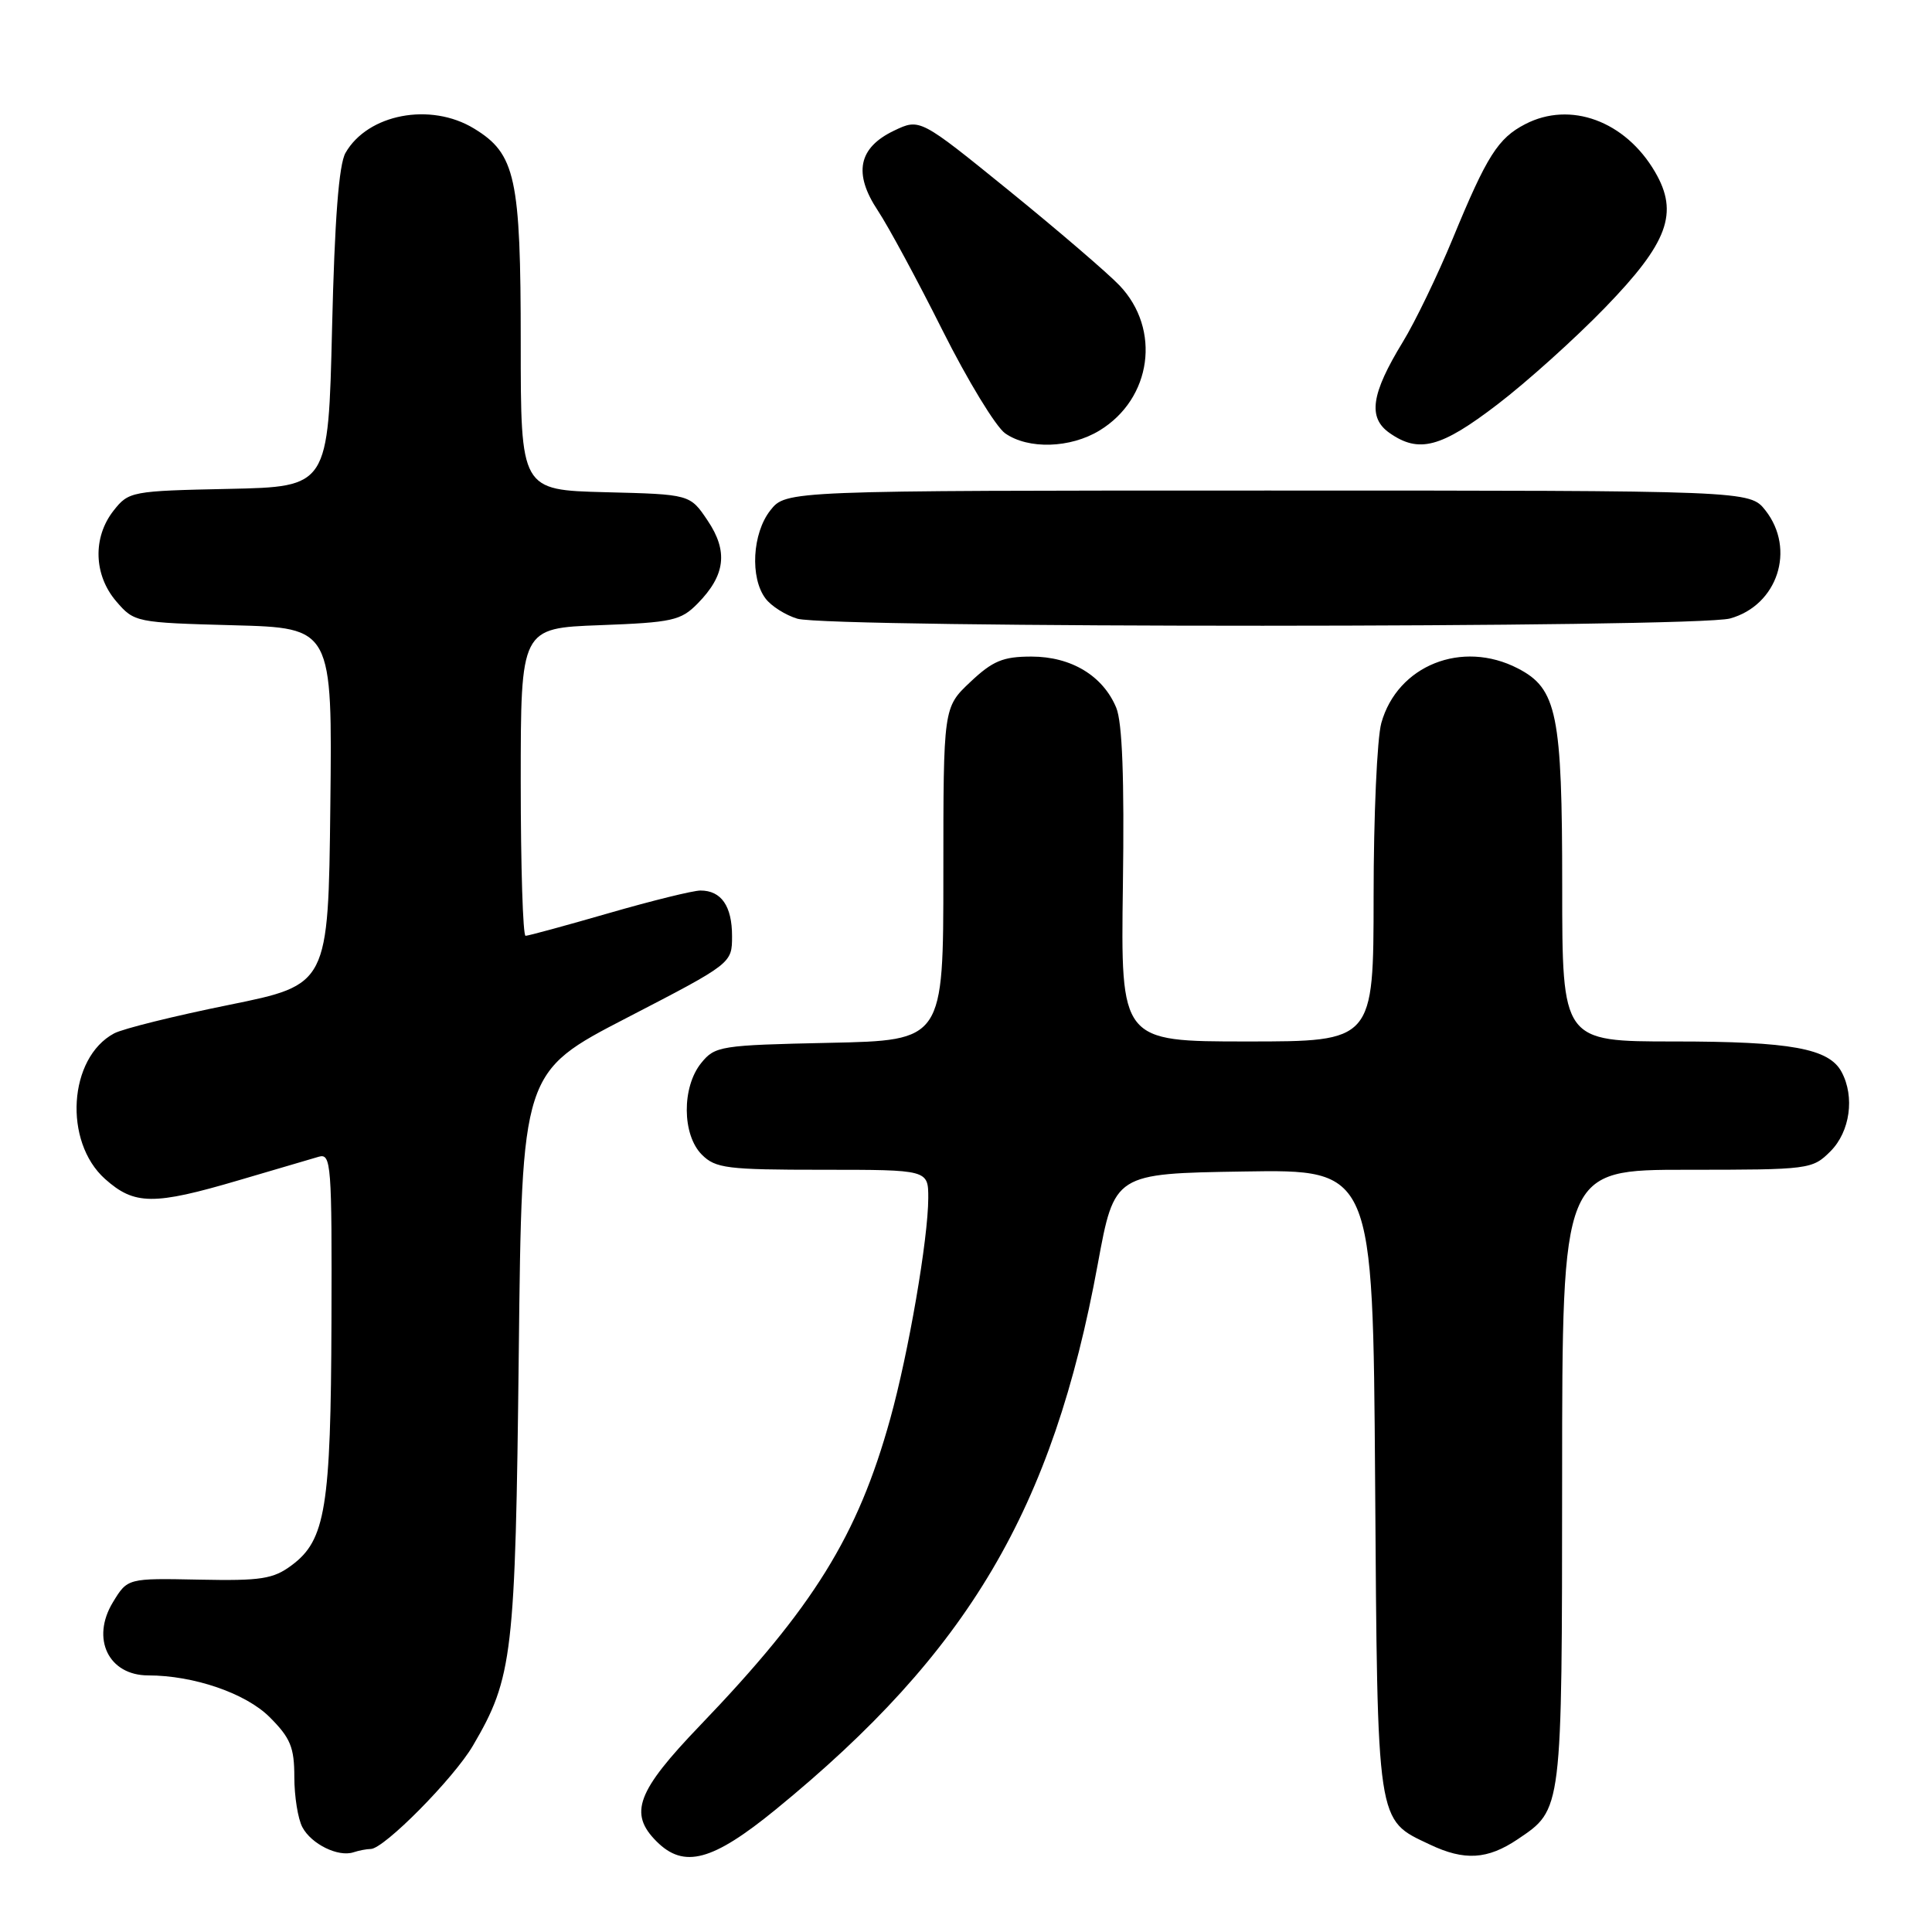 <?xml version="1.0" encoding="UTF-8" standalone="no"?>
<!DOCTYPE svg PUBLIC "-//W3C//DTD SVG 1.1//EN" "http://www.w3.org/Graphics/SVG/1.1/DTD/svg11.dtd" >
<svg xmlns="http://www.w3.org/2000/svg" xmlns:xlink="http://www.w3.org/1999/xlink" version="1.1" viewBox="0 0 256 256">
 <g >
 <path fill="currentColor"
d=" M 49.12 245.00 C 50.87 245.00 60.13 235.64 62.67 231.30 C 67.95 222.29 68.29 219.34 68.74 179.28 C 69.15 142.06 69.15 142.06 83.07 134.86 C 97.00 127.65 97.00 127.65 97.00 124.03 C 97.00 120.06 95.57 118.00 92.82 118.00 C 91.84 118.00 86.37 119.35 80.66 121.00 C 74.95 122.65 69.99 124.00 69.64 124.00 C 69.29 124.00 69.00 114.83 69.00 103.61 C 69.00 83.23 69.00 83.23 79.50 82.84 C 89.09 82.48 90.22 82.23 92.44 79.97 C 96.12 76.23 96.51 73.05 93.76 68.97 C 91.43 65.50 91.43 65.50 80.21 65.22 C 69.00 64.93 69.00 64.93 69.00 45.44 C 69.00 23.52 68.32 20.38 62.81 17.03 C 57.05 13.52 48.73 15.10 45.78 20.26 C 44.90 21.80 44.34 29.10 44.00 43.50 C 43.50 64.50 43.50 64.50 30.30 64.78 C 17.42 65.05 17.05 65.12 15.05 67.66 C 12.26 71.21 12.41 76.20 15.41 79.69 C 17.79 82.46 18.00 82.50 30.93 82.85 C 44.04 83.20 44.04 83.20 43.77 106.84 C 43.50 130.48 43.50 130.48 30.36 133.15 C 23.14 134.61 16.28 136.31 15.12 136.93 C 9.07 140.17 8.38 151.27 13.92 156.22 C 17.81 159.69 20.34 159.72 31.64 156.39 C 36.51 154.95 41.29 153.55 42.25 153.27 C 43.88 152.80 43.99 154.29 43.92 175.13 C 43.84 199.73 43.13 204.07 38.67 207.39 C 36.21 209.23 34.61 209.48 26.37 209.31 C 16.90 209.12 16.90 209.12 14.96 212.31 C 12.03 217.13 14.38 222.00 19.64 222.00 C 25.67 222.00 32.57 224.37 35.73 227.53 C 38.49 230.29 39.00 231.53 39.00 235.47 C 39.00 238.03 39.48 241.03 40.07 242.12 C 41.26 244.36 44.82 246.10 46.83 245.44 C 47.56 245.20 48.60 245.00 49.12 245.00 Z  M 102.81 239.75 C 128.35 218.88 139.49 200.01 145.46 167.50 C 147.67 155.50 147.67 155.50 164.79 155.23 C 181.92 154.95 181.92 154.95 182.21 196.23 C 182.53 242.17 182.36 241.05 189.46 244.41 C 194.04 246.59 197.10 246.40 201.09 243.72 C 207.03 239.71 206.97 240.25 206.99 195.75 C 207.00 155.00 207.00 155.00 223.55 155.00 C 239.78 155.00 240.14 154.95 242.55 152.55 C 245.14 149.95 245.79 145.34 244.02 142.04 C 242.35 138.92 237.29 138.00 221.85 138.00 C 207.00 138.00 207.00 138.00 207.00 117.47 C 207.00 94.60 206.32 91.25 201.13 88.57 C 193.73 84.74 185.16 88.17 183.03 95.81 C 182.47 97.84 182.01 108.16 182.01 118.75 C 182.00 138.00 182.00 138.00 165.25 138.00 C 148.50 138.00 148.50 138.00 148.79 117.31 C 148.99 103.13 148.71 95.72 147.91 93.78 C 146.15 89.54 141.94 87.00 136.67 87.00 C 132.90 87.00 131.54 87.57 128.57 90.37 C 125.00 93.74 125.00 93.74 125.00 115.80 C 125.00 137.86 125.00 137.86 109.91 138.18 C 95.44 138.49 94.74 138.60 92.91 140.86 C 90.33 144.05 90.37 150.37 93.00 153.00 C 94.81 154.81 96.33 155.00 109.00 155.00 C 123.00 155.00 123.00 155.00 123.00 158.75 C 122.99 164.14 120.39 179.26 117.96 188.00 C 113.65 203.53 107.79 212.97 92.78 228.61 C 84.37 237.37 83.28 240.28 87.00 244.00 C 90.63 247.63 94.40 246.62 102.81 239.75 Z  M 229.25 81.95 C 235.54 80.20 237.97 72.78 233.93 67.63 C 231.85 65.00 231.85 65.00 168.00 65.00 C 104.15 65.00 104.15 65.00 102.07 67.63 C 99.68 70.67 99.36 76.57 101.44 79.31 C 102.19 80.31 104.09 81.51 105.65 81.98 C 109.89 83.24 224.67 83.22 229.25 81.95 Z  M 145.70 57.04 C 152.62 52.82 153.88 43.62 148.33 37.81 C 146.77 36.18 140.19 30.53 133.70 25.26 C 121.89 15.68 121.89 15.68 118.47 17.31 C 113.74 19.57 113.04 22.96 116.31 27.89 C 117.71 30.00 121.57 37.15 124.89 43.78 C 128.22 50.42 131.95 56.55 133.19 57.42 C 136.26 59.57 141.83 59.40 145.70 57.04 Z  M 198.43 53.58 C 202.32 50.61 208.73 44.84 212.67 40.77 C 221.03 32.15 222.48 28.22 219.30 22.78 C 215.36 16.03 208.08 13.35 202.10 16.45 C 198.50 18.31 197.02 20.64 192.52 31.56 C 190.49 36.48 187.50 42.67 185.87 45.33 C 181.68 52.19 181.22 55.34 184.12 57.37 C 188.01 60.10 190.94 59.32 198.43 53.58 Z "/>
</g>
</svg>